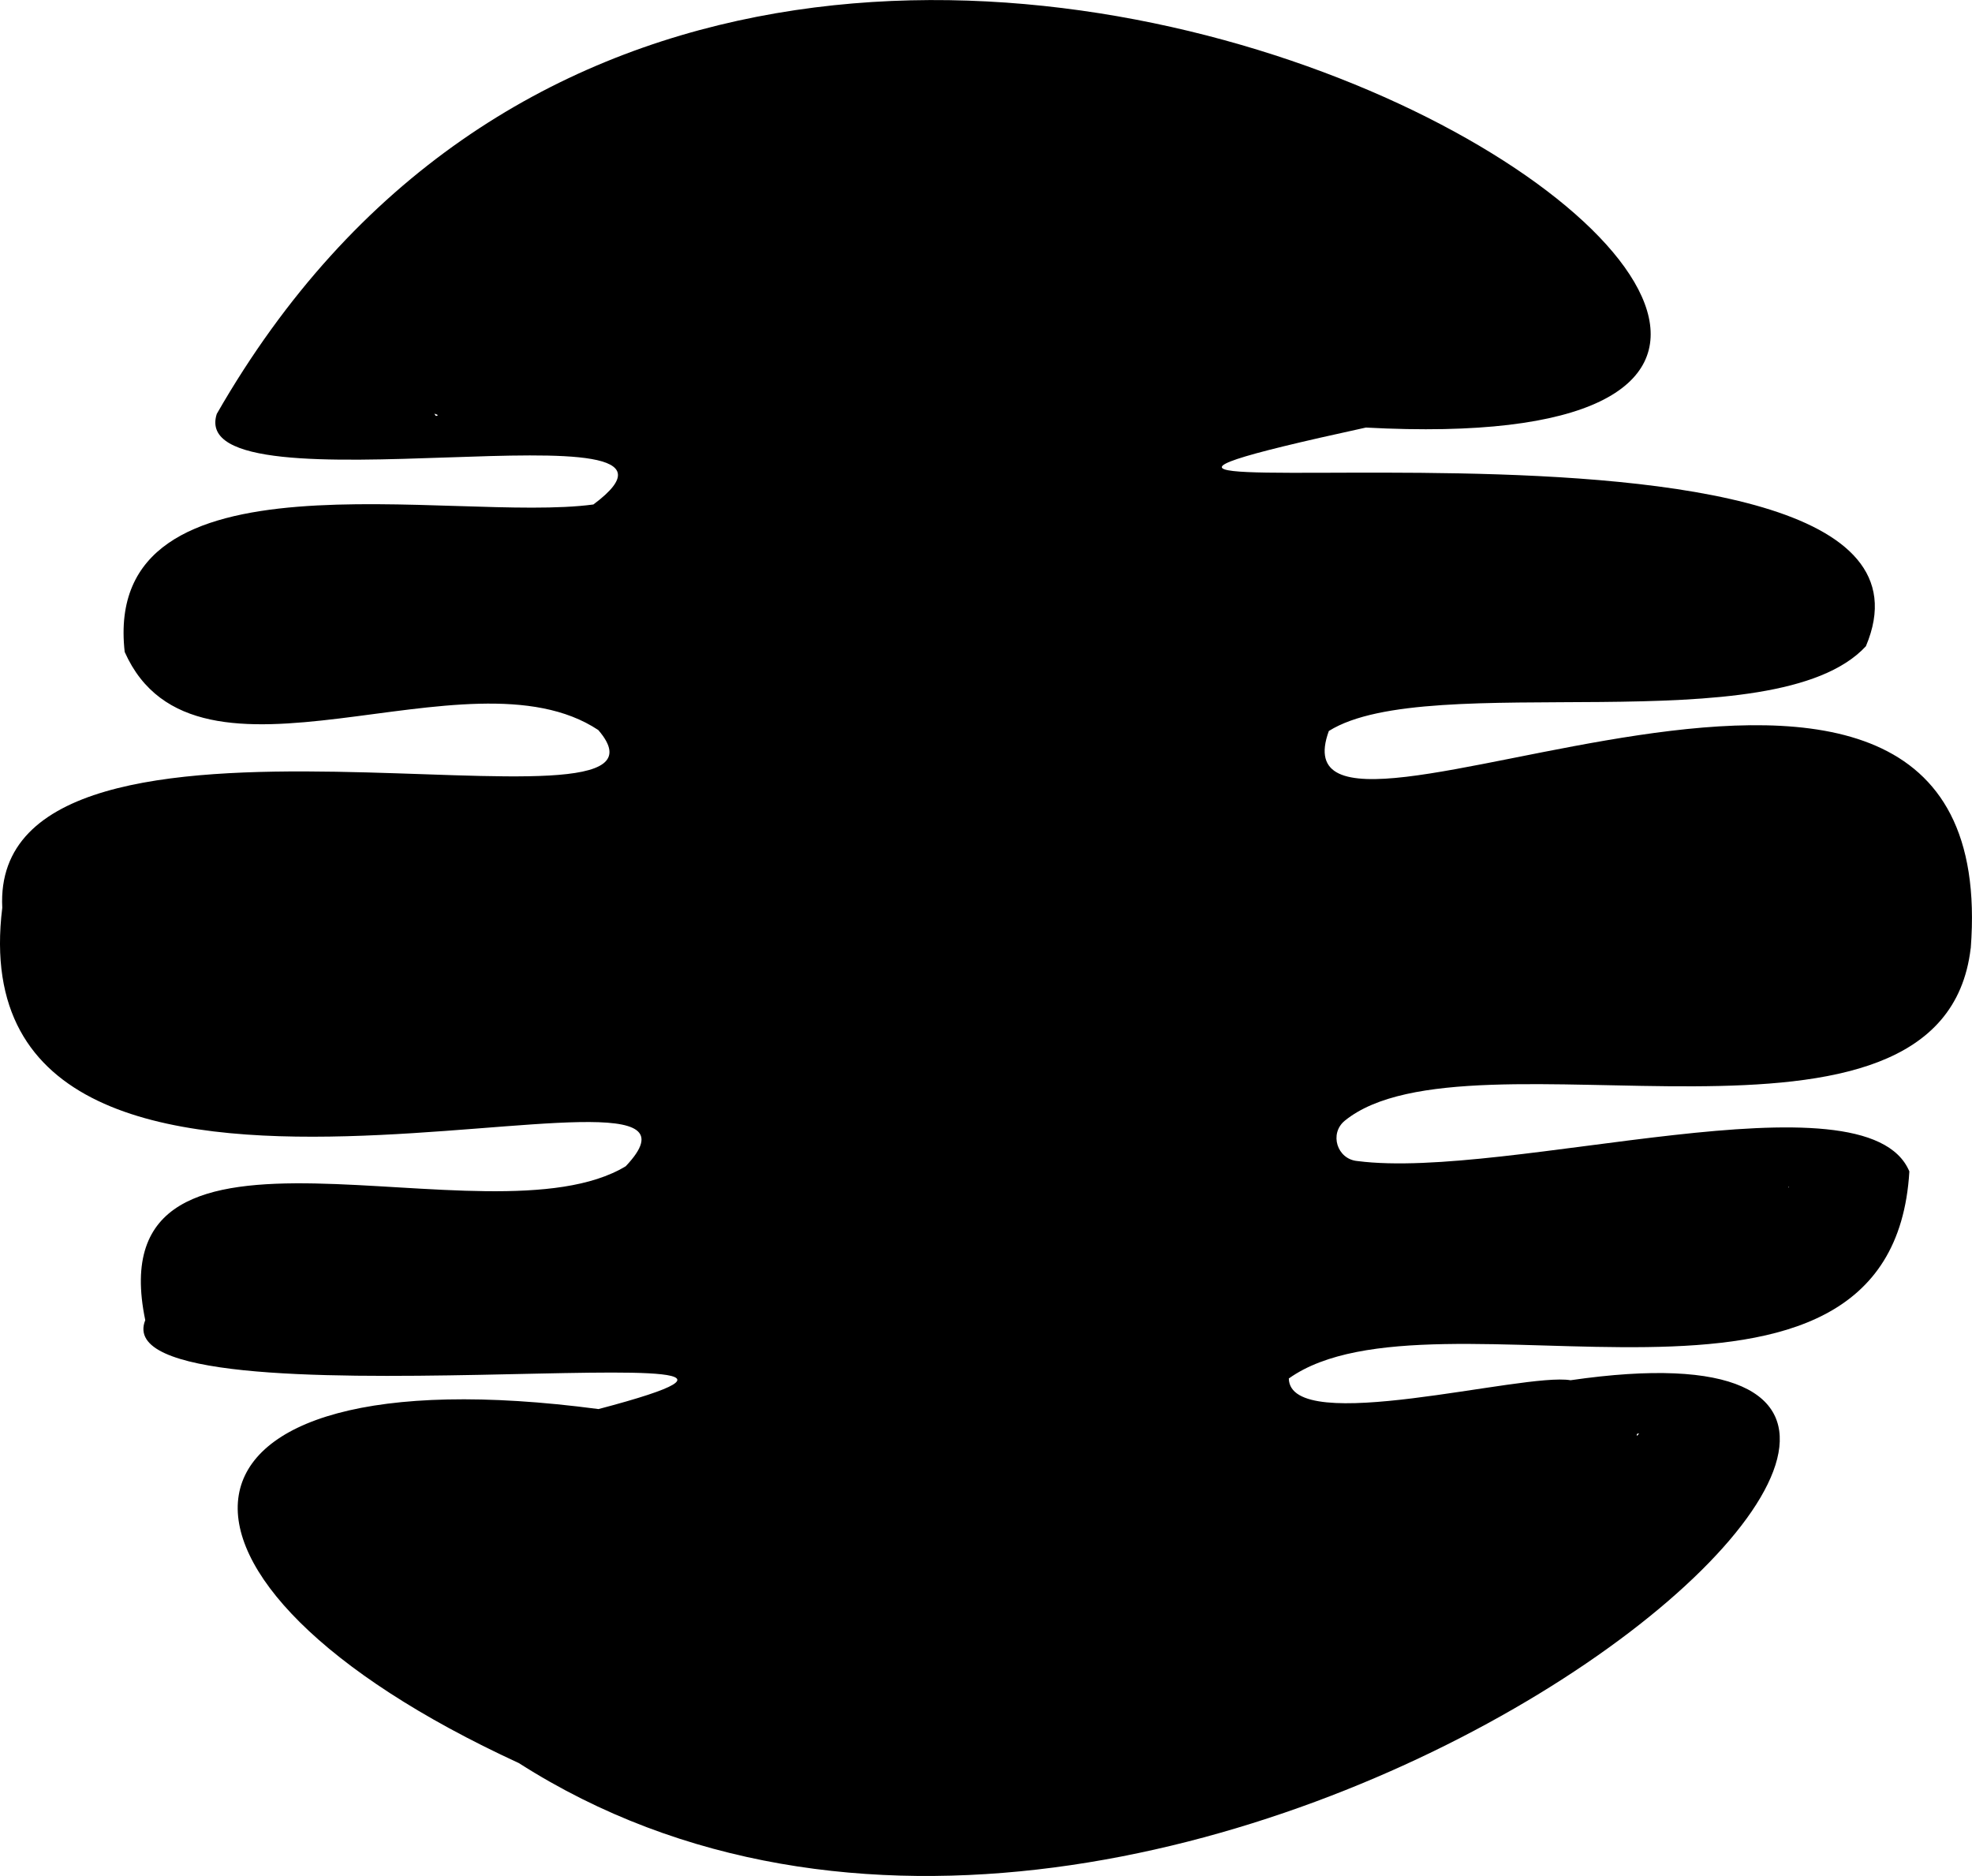 <?xml version="1.0" encoding="UTF-8"?><svg xmlns="http://www.w3.org/2000/svg" viewBox="0 0 269.48 256.33"><g isolation="isolate"><g id="b"><g id="c"><path d="M269.31,129.57c4.82-62.82-96.77-4.91-87.72-29.69,13.67-8.59,60.91,1.88,73.39-11.58,16.59-39.24-142.14-13.79-68.33-29.88,124.11,6.66-81.65-133.4-157.03-1.86-4.53,14.24,71.46-2.52,51.47,12.37-19.17,2.58-67.26-8.47-64.05,20.15,9.74,21.88,46.84-1.19,64.72,10.67C96.58,116.95-1.44,89.65,.31,124.03c-6.91,56.06,104.03,15.42,85.2,35.32-18.72,11.32-72.53-12.05-65.66,21.03-6.3,15.72,107.44,.16,61.94,12.15-62.48-8.25-64.99,23.46-10.89,48.37,90.07,57.55,233.86-65.4,143.72-52.31-6.44-1.1-38.34,7.77-38.5-.24,19.85-14.13,82.41,12.12,84.8-28.29-5.88-14.03-54.85,1.25-75.42-1.42-2.79-.24-3.89-3.76-1.72-5.52,16.95-13.77,81.68,9.11,85.52-23.55ZM59.77,56.77c-.26,.17-.29-.05-.4-.26,.13,.09,.63,.18,.4,.26ZM223.99,195.87c-.1,.11-.19,.22-.29,.33-.09-.28,.02-.33,.29-.33Zm20.5-33.7s-.05,.07-.08,.11c-.03-.09-.03-.13,.08-.11Z" mix-blend-mode="overlay"/></g></g></g></svg>